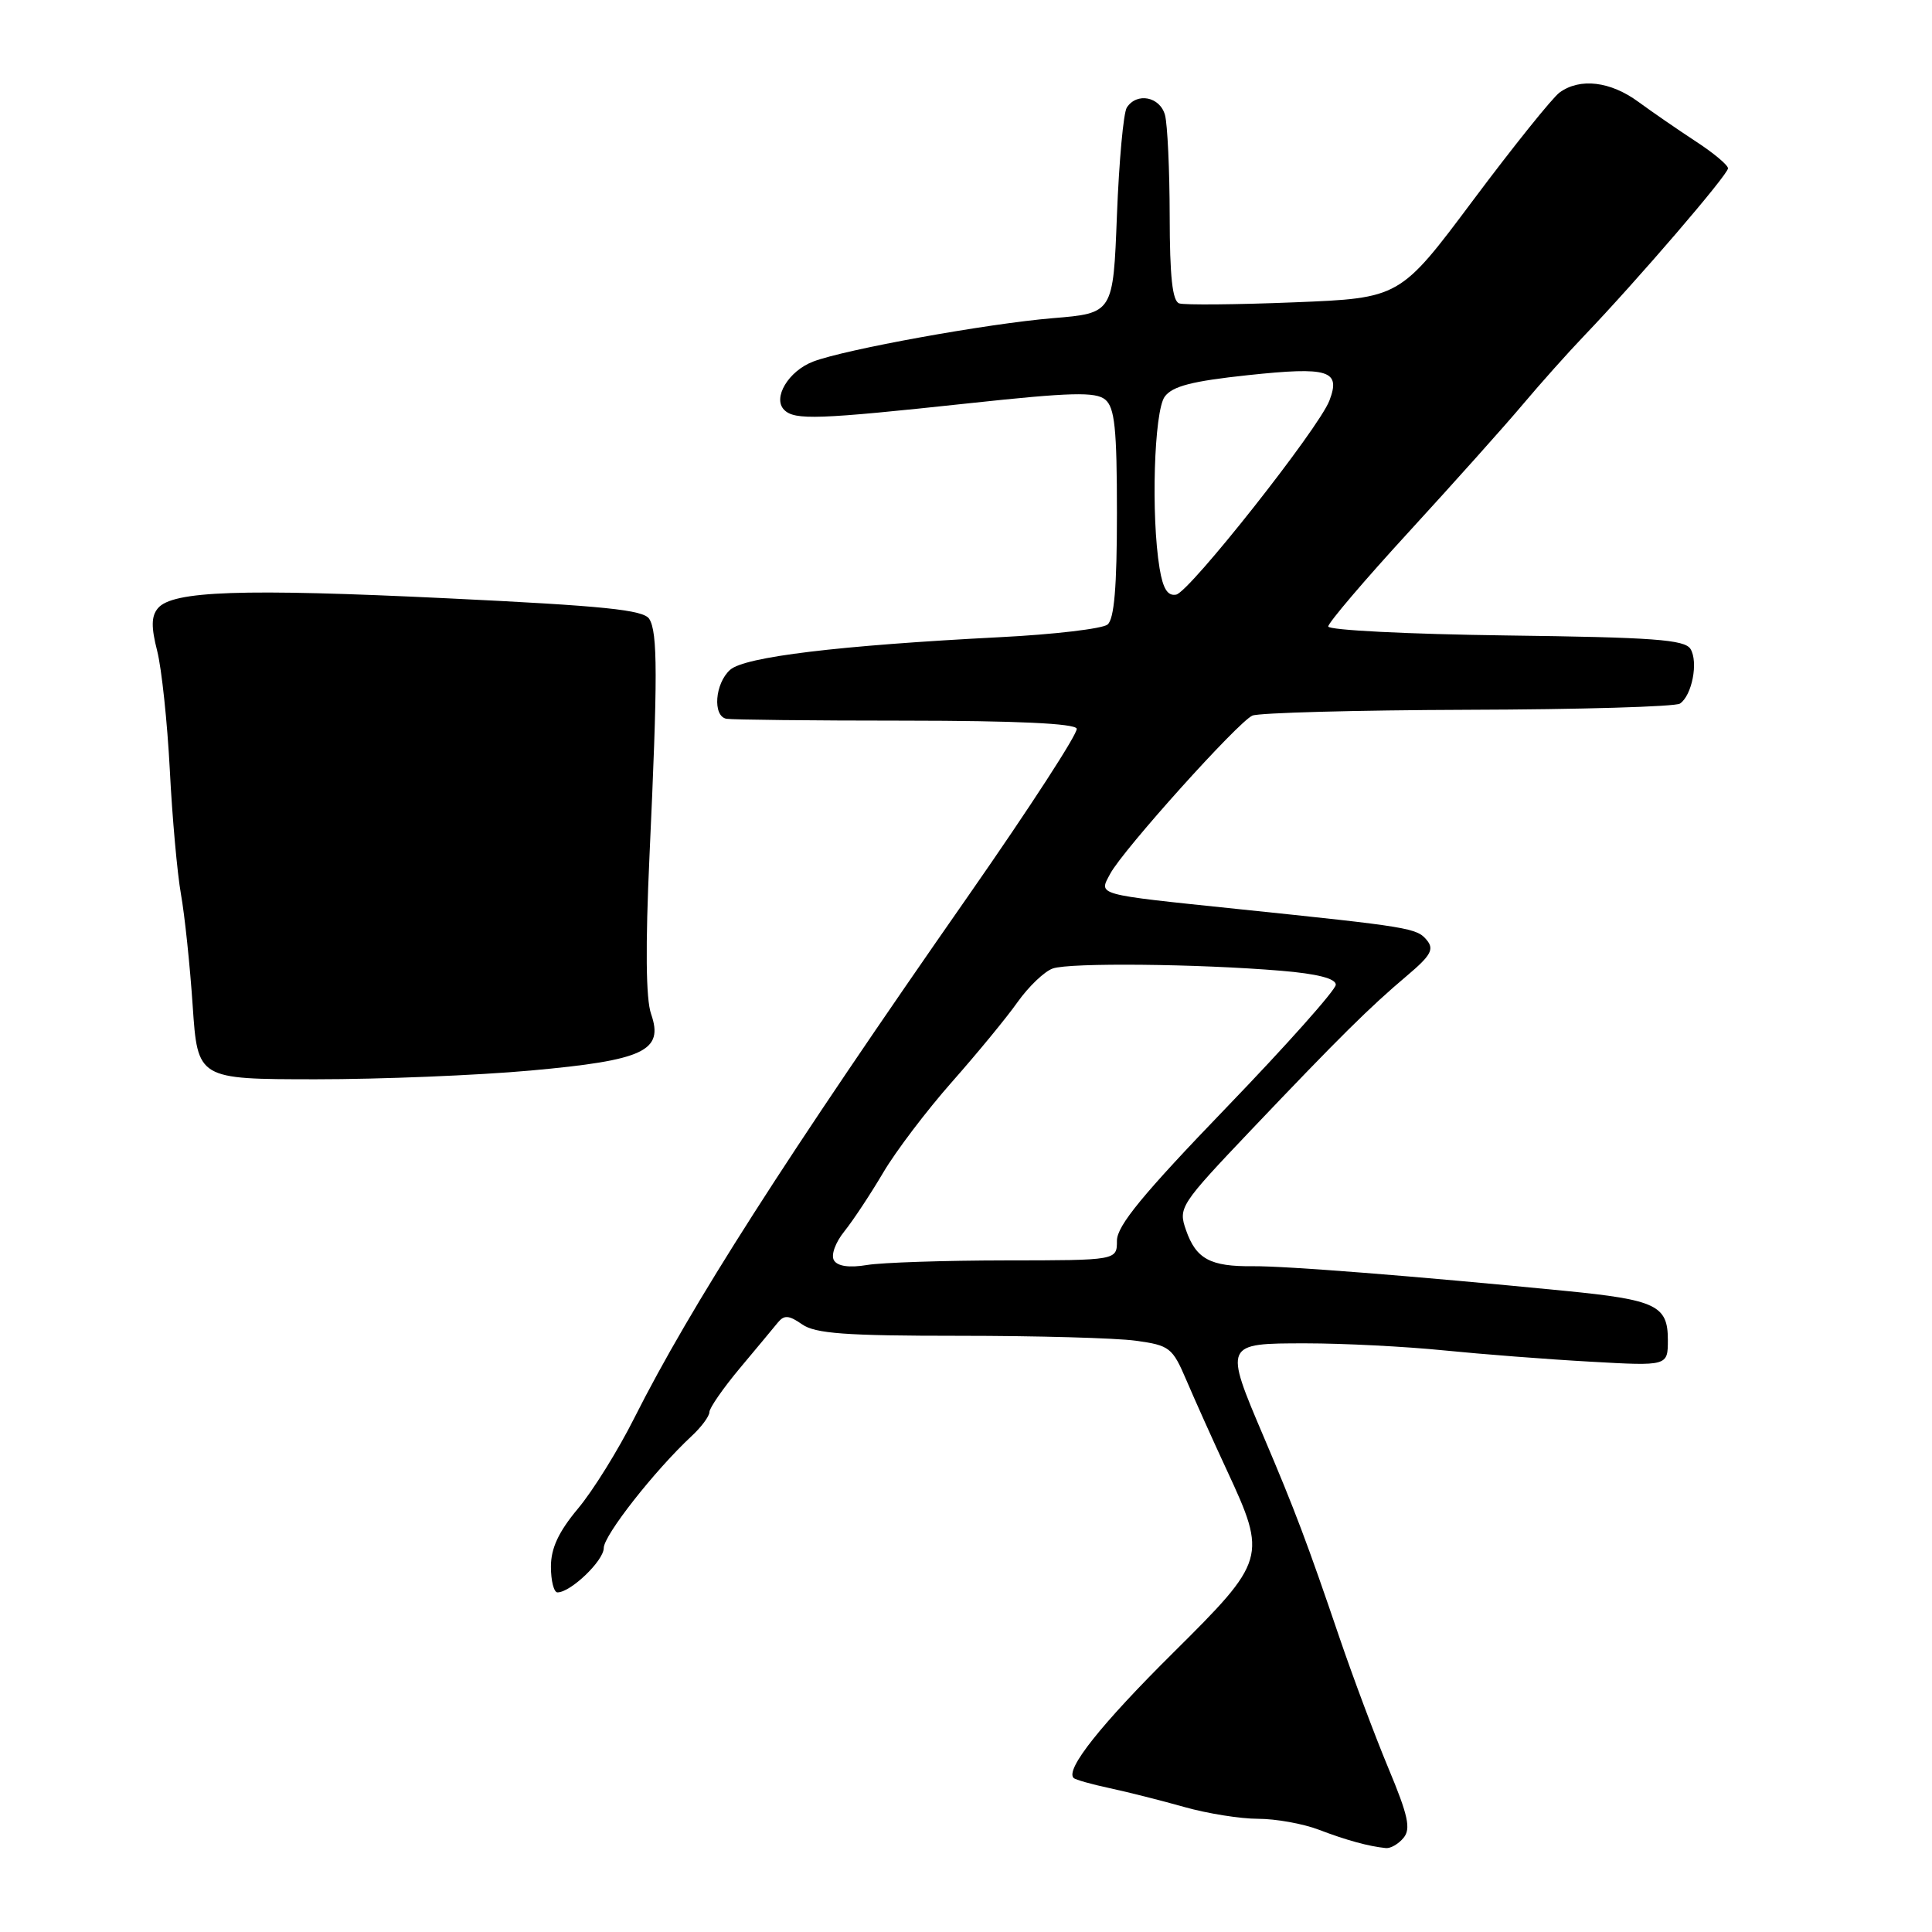 <?xml version="1.0" encoding="UTF-8" standalone="no"?>
<!DOCTYPE svg PUBLIC "-//W3C//DTD SVG 1.1//EN" "http://www.w3.org/Graphics/SVG/1.1/DTD/svg11.dtd" >
<svg xmlns="http://www.w3.org/2000/svg" xmlns:xlink="http://www.w3.org/1999/xlink" version="1.1" viewBox="0 0 256 256">
 <g >
 <path fill="currentColor"
d=" M 185.98 243.52 C 186.97 242.33 186.59 240.56 183.96 234.27 C 182.18 230.00 179.27 222.22 177.49 217.00 C 173.21 204.41 171.56 200.05 167.45 190.39 C 162.18 178.01 162.19 178.00 173.04 178.00 C 178.01 178.00 186.22 178.42 191.29 178.93 C 196.36 179.44 205.11 180.12 210.75 180.43 C 221.00 181.01 221.00 181.01 221.00 177.54 C 221.00 172.97 219.44 172.23 207.32 171.04 C 187.26 169.07 170.37 167.74 166.02 167.78 C 160.37 167.84 158.48 166.82 157.15 162.99 C 156.11 160.02 156.35 159.66 165.79 149.72 C 177.53 137.38 181.44 133.50 186.45 129.27 C 189.60 126.61 190.06 125.78 189.06 124.57 C 187.73 122.97 186.86 122.82 164.00 120.45 C 144.91 118.46 145.58 118.65 147.12 115.76 C 148.80 112.62 164.05 95.65 165.95 94.82 C 166.80 94.45 179.65 94.10 194.50 94.05 C 209.35 94.01 221.99 93.64 222.60 93.23 C 224.20 92.16 225.06 87.72 224.00 85.99 C 223.23 84.75 219.10 84.45 199.54 84.20 C 186.59 84.03 176.00 83.50 176.00 83.01 C 176.00 82.52 180.84 76.84 186.75 70.40 C 192.66 63.95 199.43 56.39 201.78 53.59 C 204.14 50.79 207.79 46.70 209.90 44.50 C 216.97 37.11 229.00 23.11 228.97 22.30 C 228.95 21.86 227.04 20.26 224.72 18.75 C 222.40 17.23 218.97 14.87 217.10 13.50 C 213.39 10.77 209.35 10.29 206.65 12.26 C 205.70 12.96 200.55 19.37 195.21 26.51 C 185.50 39.50 185.50 39.50 171.50 40.06 C 163.80 40.37 156.94 40.43 156.25 40.20 C 155.35 39.90 155.00 36.66 154.99 28.64 C 154.98 22.51 154.70 16.49 154.37 15.25 C 153.71 12.81 150.64 12.20 149.31 14.25 C 148.86 14.94 148.28 21.35 148.00 28.50 C 147.50 41.50 147.50 41.50 139.50 42.16 C 130.84 42.88 111.99 46.29 107.75 47.91 C 104.49 49.15 102.33 52.73 103.91 54.31 C 105.30 55.70 108.36 55.59 128.45 53.43 C 141.92 51.98 145.17 51.90 146.45 52.95 C 147.71 54.01 148.00 56.78 148.00 68.00 C 148.00 77.80 147.64 82.04 146.75 82.76 C 146.06 83.31 139.65 84.07 132.50 84.43 C 111.11 85.53 98.69 87.03 96.75 88.75 C 94.73 90.55 94.40 94.88 96.25 95.24 C 96.94 95.37 107.58 95.49 119.91 95.49 C 134.60 95.50 142.44 95.86 142.67 96.55 C 142.87 97.12 136.45 107.02 128.41 118.55 C 104.09 153.41 91.49 173.11 84.05 187.89 C 81.92 192.13 78.57 197.53 76.59 199.89 C 74.01 202.98 73.00 205.15 73.00 207.59 C 73.00 209.47 73.39 211.00 73.87 211.00 C 75.62 211.00 80.00 206.80 80.00 205.12 C 80.00 203.44 86.75 194.85 91.63 190.30 C 92.94 189.09 94.00 187.65 94.00 187.11 C 94.00 186.57 95.81 183.96 98.02 181.31 C 100.24 178.66 102.51 175.93 103.08 175.23 C 103.91 174.22 104.54 174.27 106.28 175.48 C 108.03 176.71 112.04 177.00 127.08 177.00 C 137.33 177.00 147.86 177.29 150.48 177.65 C 154.99 178.27 155.35 178.55 157.21 182.90 C 158.29 185.43 160.70 190.81 162.58 194.85 C 167.91 206.32 167.77 206.78 155.43 219.02 C 145.91 228.46 141.13 234.47 142.26 235.59 C 142.48 235.82 144.65 236.43 147.08 236.95 C 149.51 237.47 153.96 238.60 156.97 239.45 C 159.98 240.30 164.35 241.00 166.70 241.00 C 169.04 241.00 172.66 241.65 174.73 242.44 C 178.40 243.84 181.34 244.65 183.63 244.88 C 184.25 244.95 185.31 244.34 185.98 243.52 Z  M 70.33 141.85 C 85.36 140.49 87.98 139.25 86.27 134.35 C 85.58 132.37 85.51 125.37 86.06 113.43 C 87.16 89.61 87.15 83.79 86.03 82.01 C 85.27 80.81 80.09 80.28 59.29 79.28 C 32.05 77.97 22.84 78.29 20.92 80.60 C 20.04 81.65 20.02 83.10 20.83 86.26 C 21.42 88.59 22.17 95.67 22.50 102.00 C 22.82 108.33 23.49 115.75 23.98 118.50 C 24.47 121.25 25.17 127.89 25.53 133.25 C 26.19 143.00 26.19 143.00 41.84 143.01 C 50.45 143.01 63.28 142.49 70.33 141.85 Z  M 110.51 167.01 C 110.08 166.32 110.68 164.65 111.89 163.15 C 113.06 161.69 115.37 158.19 117.04 155.36 C 118.70 152.54 122.80 147.14 126.14 143.36 C 129.47 139.59 133.40 134.82 134.85 132.76 C 136.31 130.71 138.40 128.71 139.50 128.33 C 141.75 127.54 158.74 127.71 169.75 128.63 C 174.54 129.03 177.00 129.66 177.00 130.48 C 177.00 131.16 170.47 138.49 162.50 146.76 C 151.42 158.26 148.00 162.42 148.00 164.40 C 148.00 167.00 148.00 167.00 133.25 167.01 C 125.14 167.02 116.87 167.29 114.88 167.62 C 112.54 168.01 110.99 167.79 110.51 167.01 Z  M 153.65 75.30 C 152.50 68.35 152.92 54.50 154.33 52.56 C 155.35 51.17 157.95 50.50 165.37 49.71 C 176.09 48.57 177.69 49.07 176.15 53.09 C 174.72 56.80 157.62 78.45 155.85 78.79 C 154.72 79.01 154.10 78.02 153.65 75.30 Z "/>
</g>
</svg>
